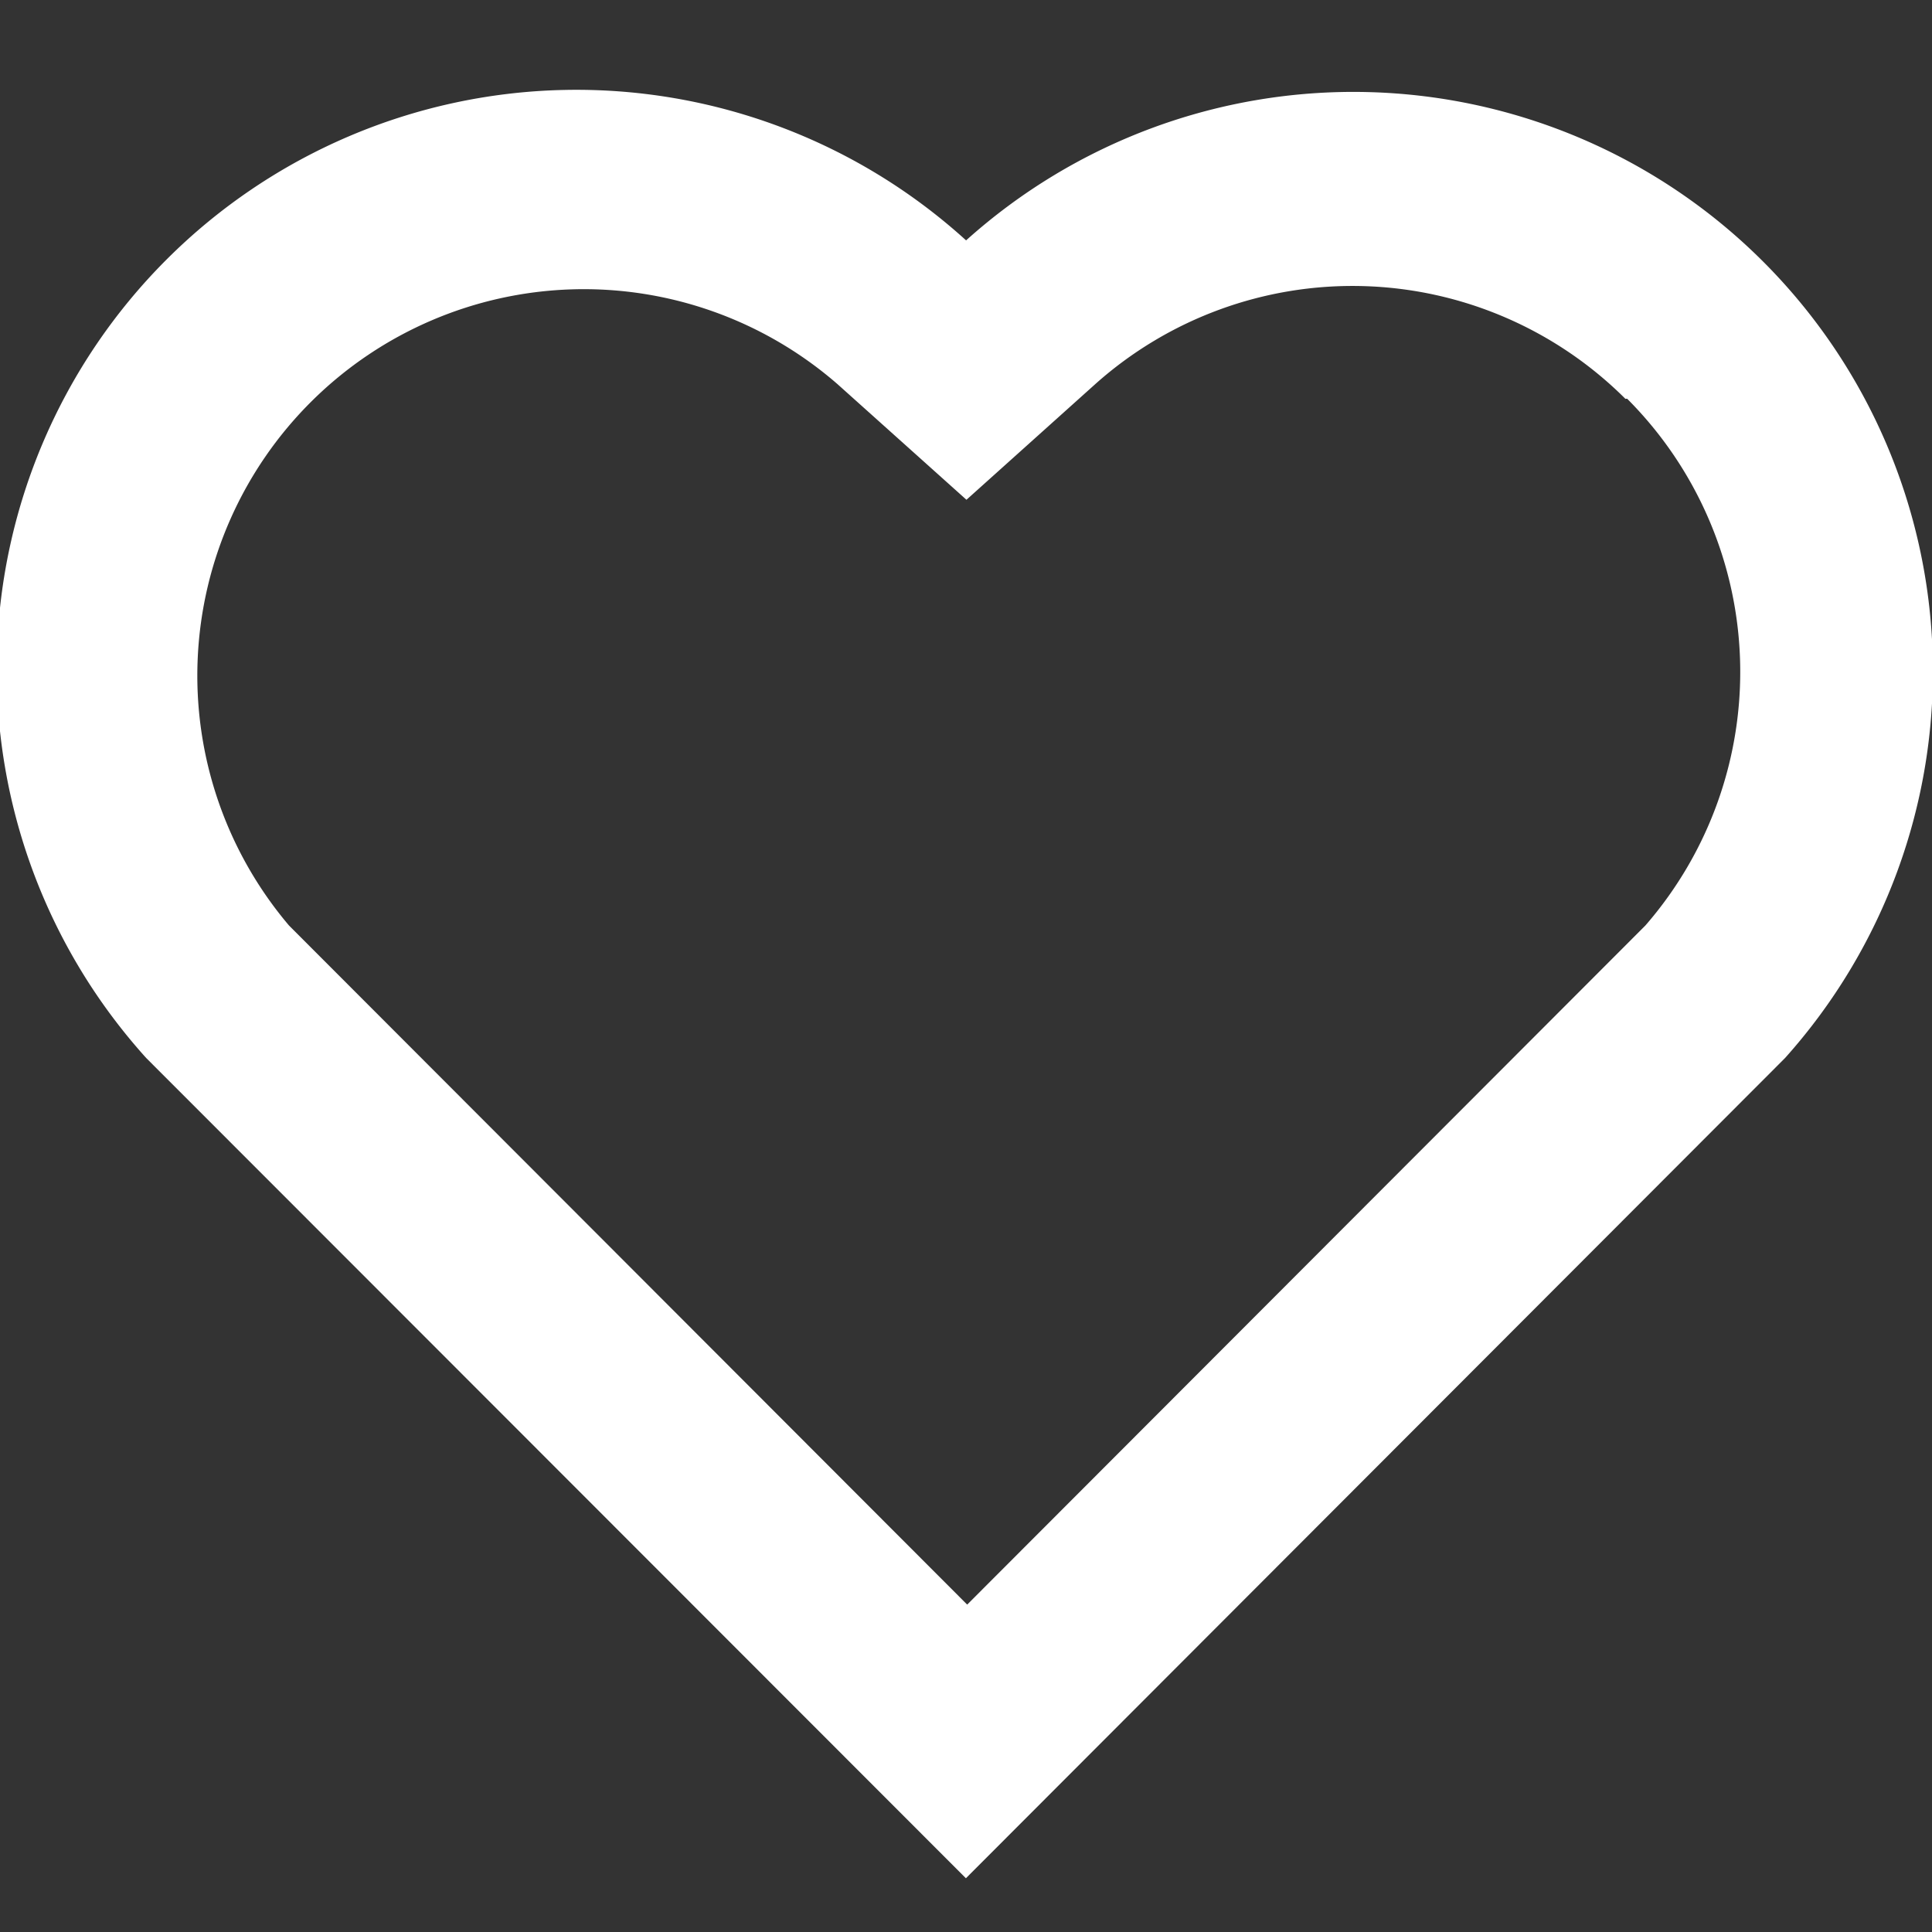 <svg xmlns="http://www.w3.org/2000/svg" width="10.569" height="10.569" viewBox="0 0 10.569 10.569"><rect x="0" y="0" width="10.569" height="10.569" fill="#333333" stroke="none"/><defs><style>.a{fill:none;}.b{fill:#fff;}</style></defs><path class="a" d="M0,0H10.569V10.569H0Z"/><path class="b" d="M7.285,3.808a3.17,3.17,0,0,1,4.48,4.473L7.284,12.768,2.8,8.281A3.171,3.171,0,0,1,7.285,3.808Zm3.607.867a2.113,2.113,0,0,0-2.9-.081l-.705.633-.706-.633a2.114,2.114,0,0,0-3,2.962l3.71,3.715,3.71-3.715a2.114,2.114,0,0,0-.1-2.882Z" transform="translate(-2 -2.493)"/></svg>